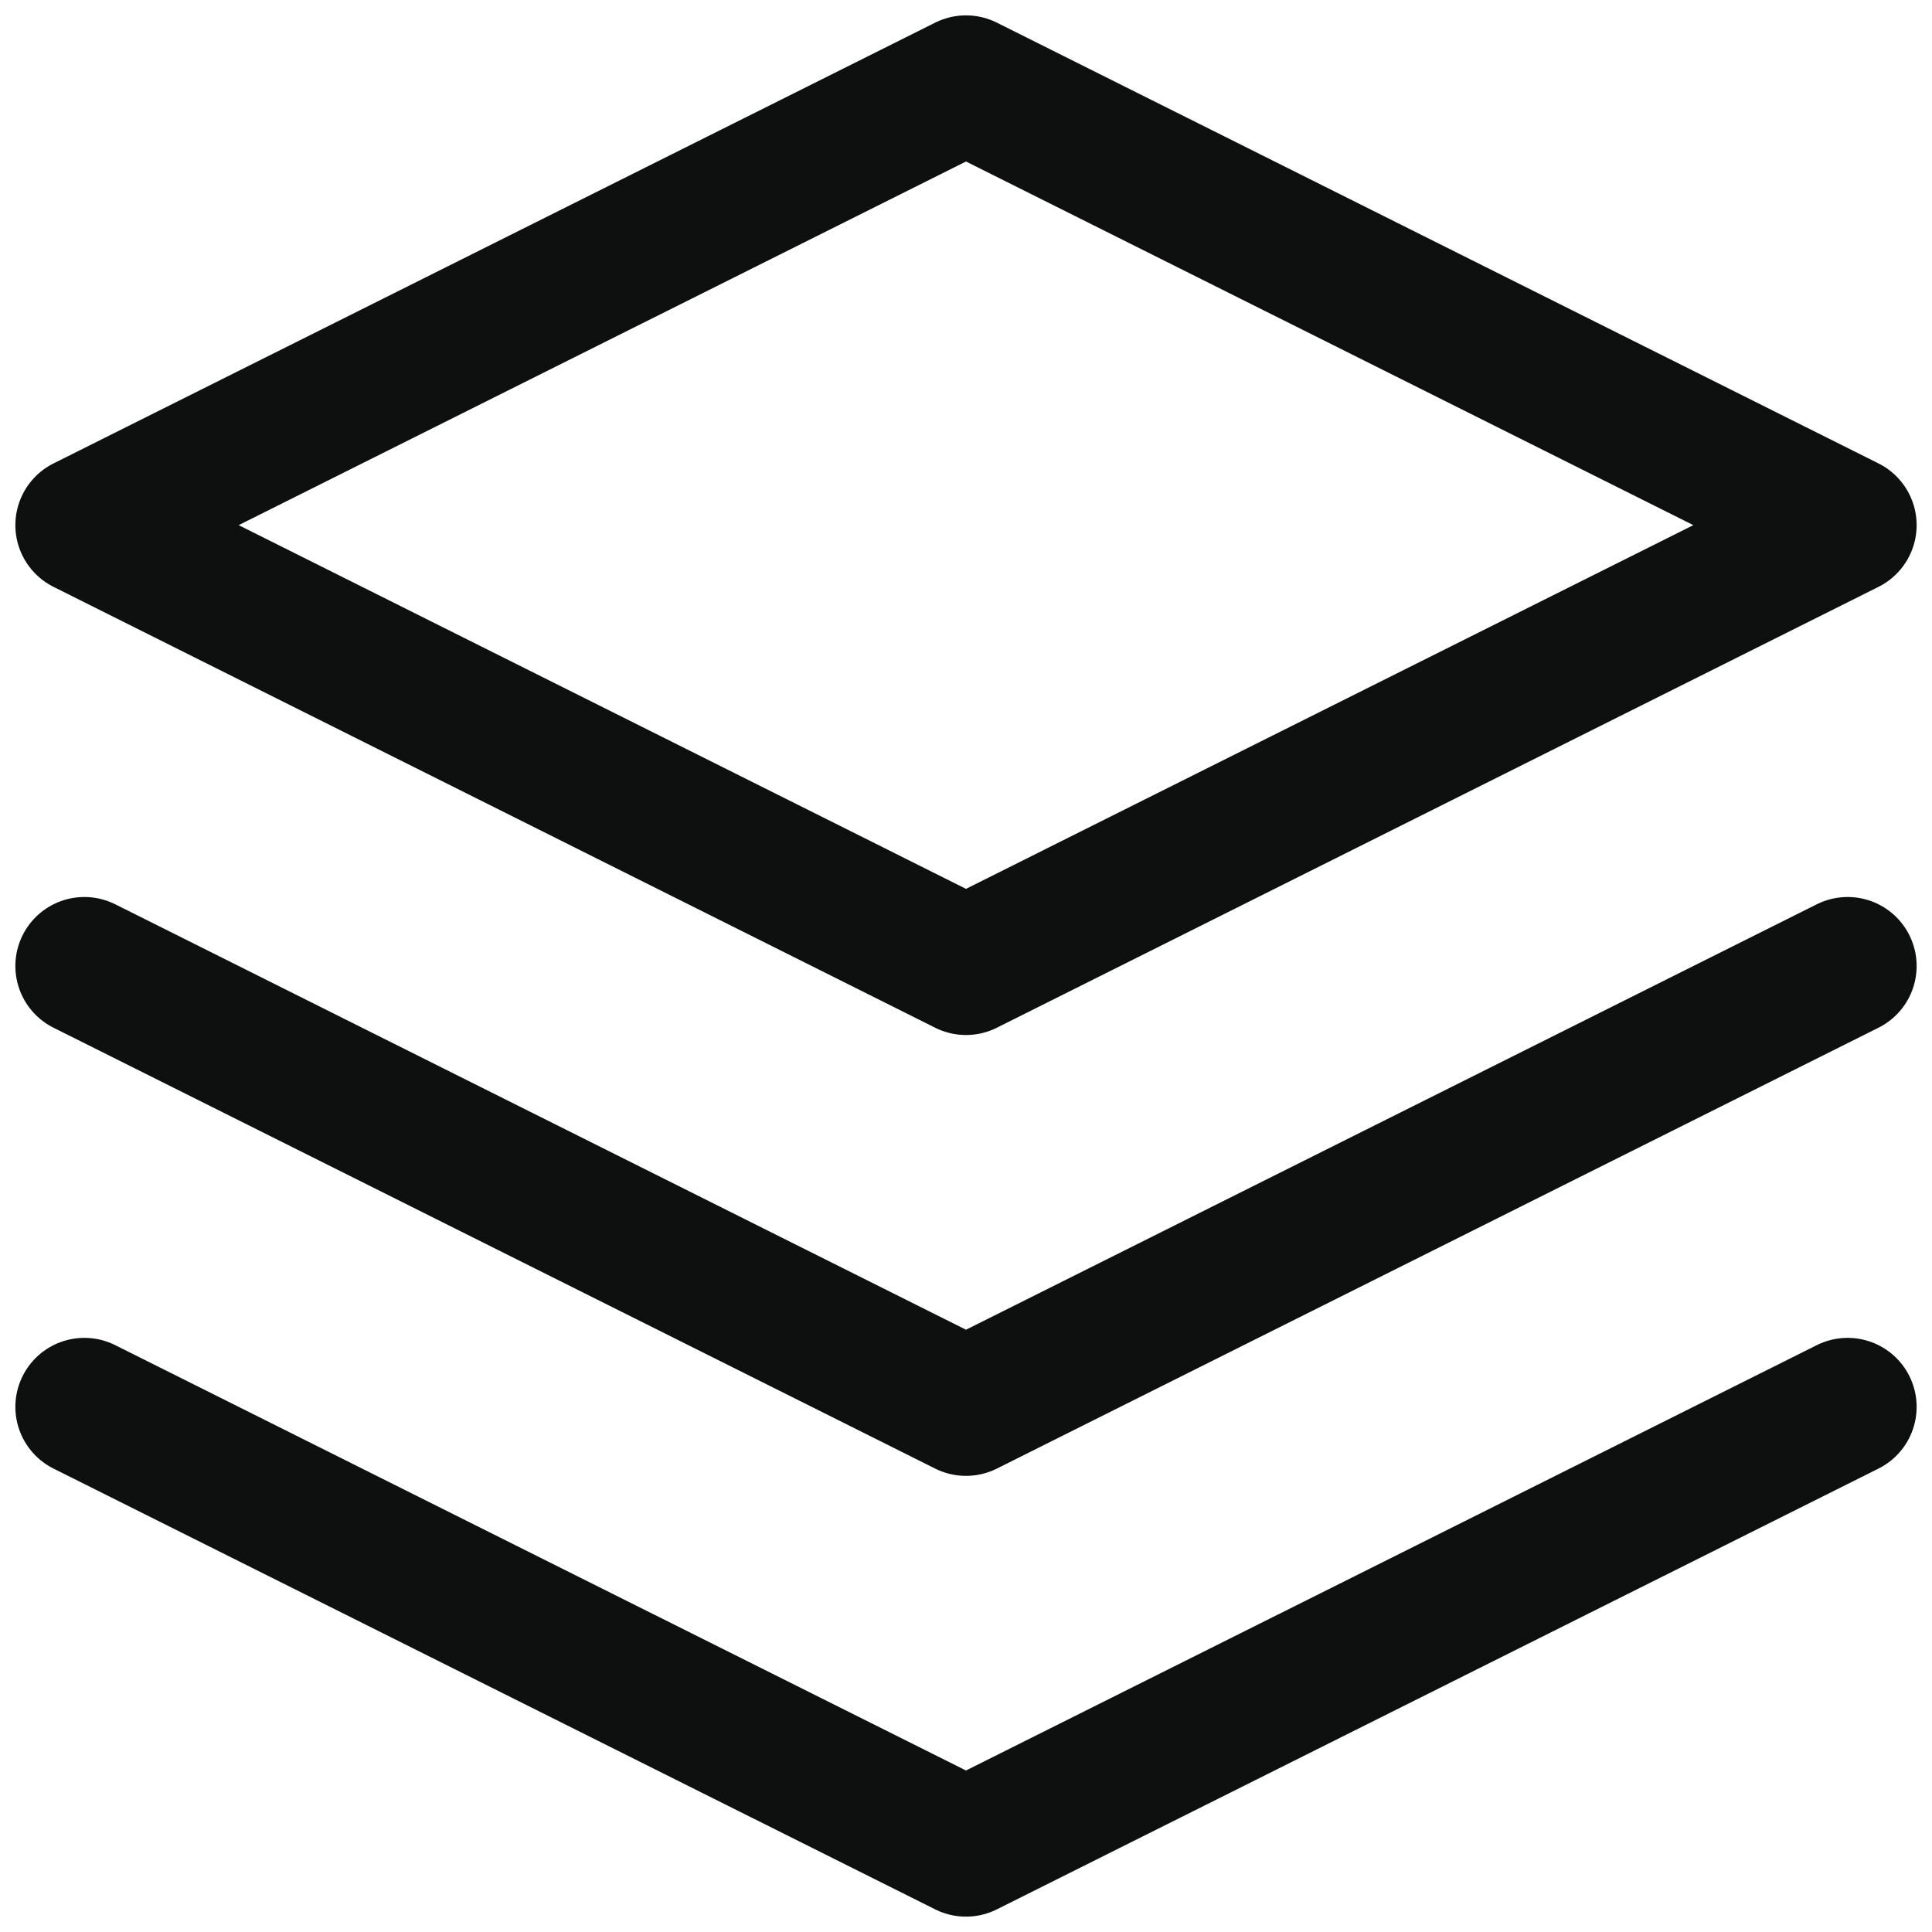 <svg width="21" height="21" viewBox="0 0 21 21" fill="none" xmlns="http://www.w3.org/2000/svg">
<path d="M0.917 15.292L10.5 20.083L20.083 15.292M0.917 10.5L10.5 15.292L20.083 10.5M10.5 0.917L0.917 5.708L10.5 10.5L20.083 5.708L10.5 0.917Z" stroke="#0E0F0F" stroke-width="1.5" stroke-linecap="round" stroke-linejoin="round"/>
</svg>
